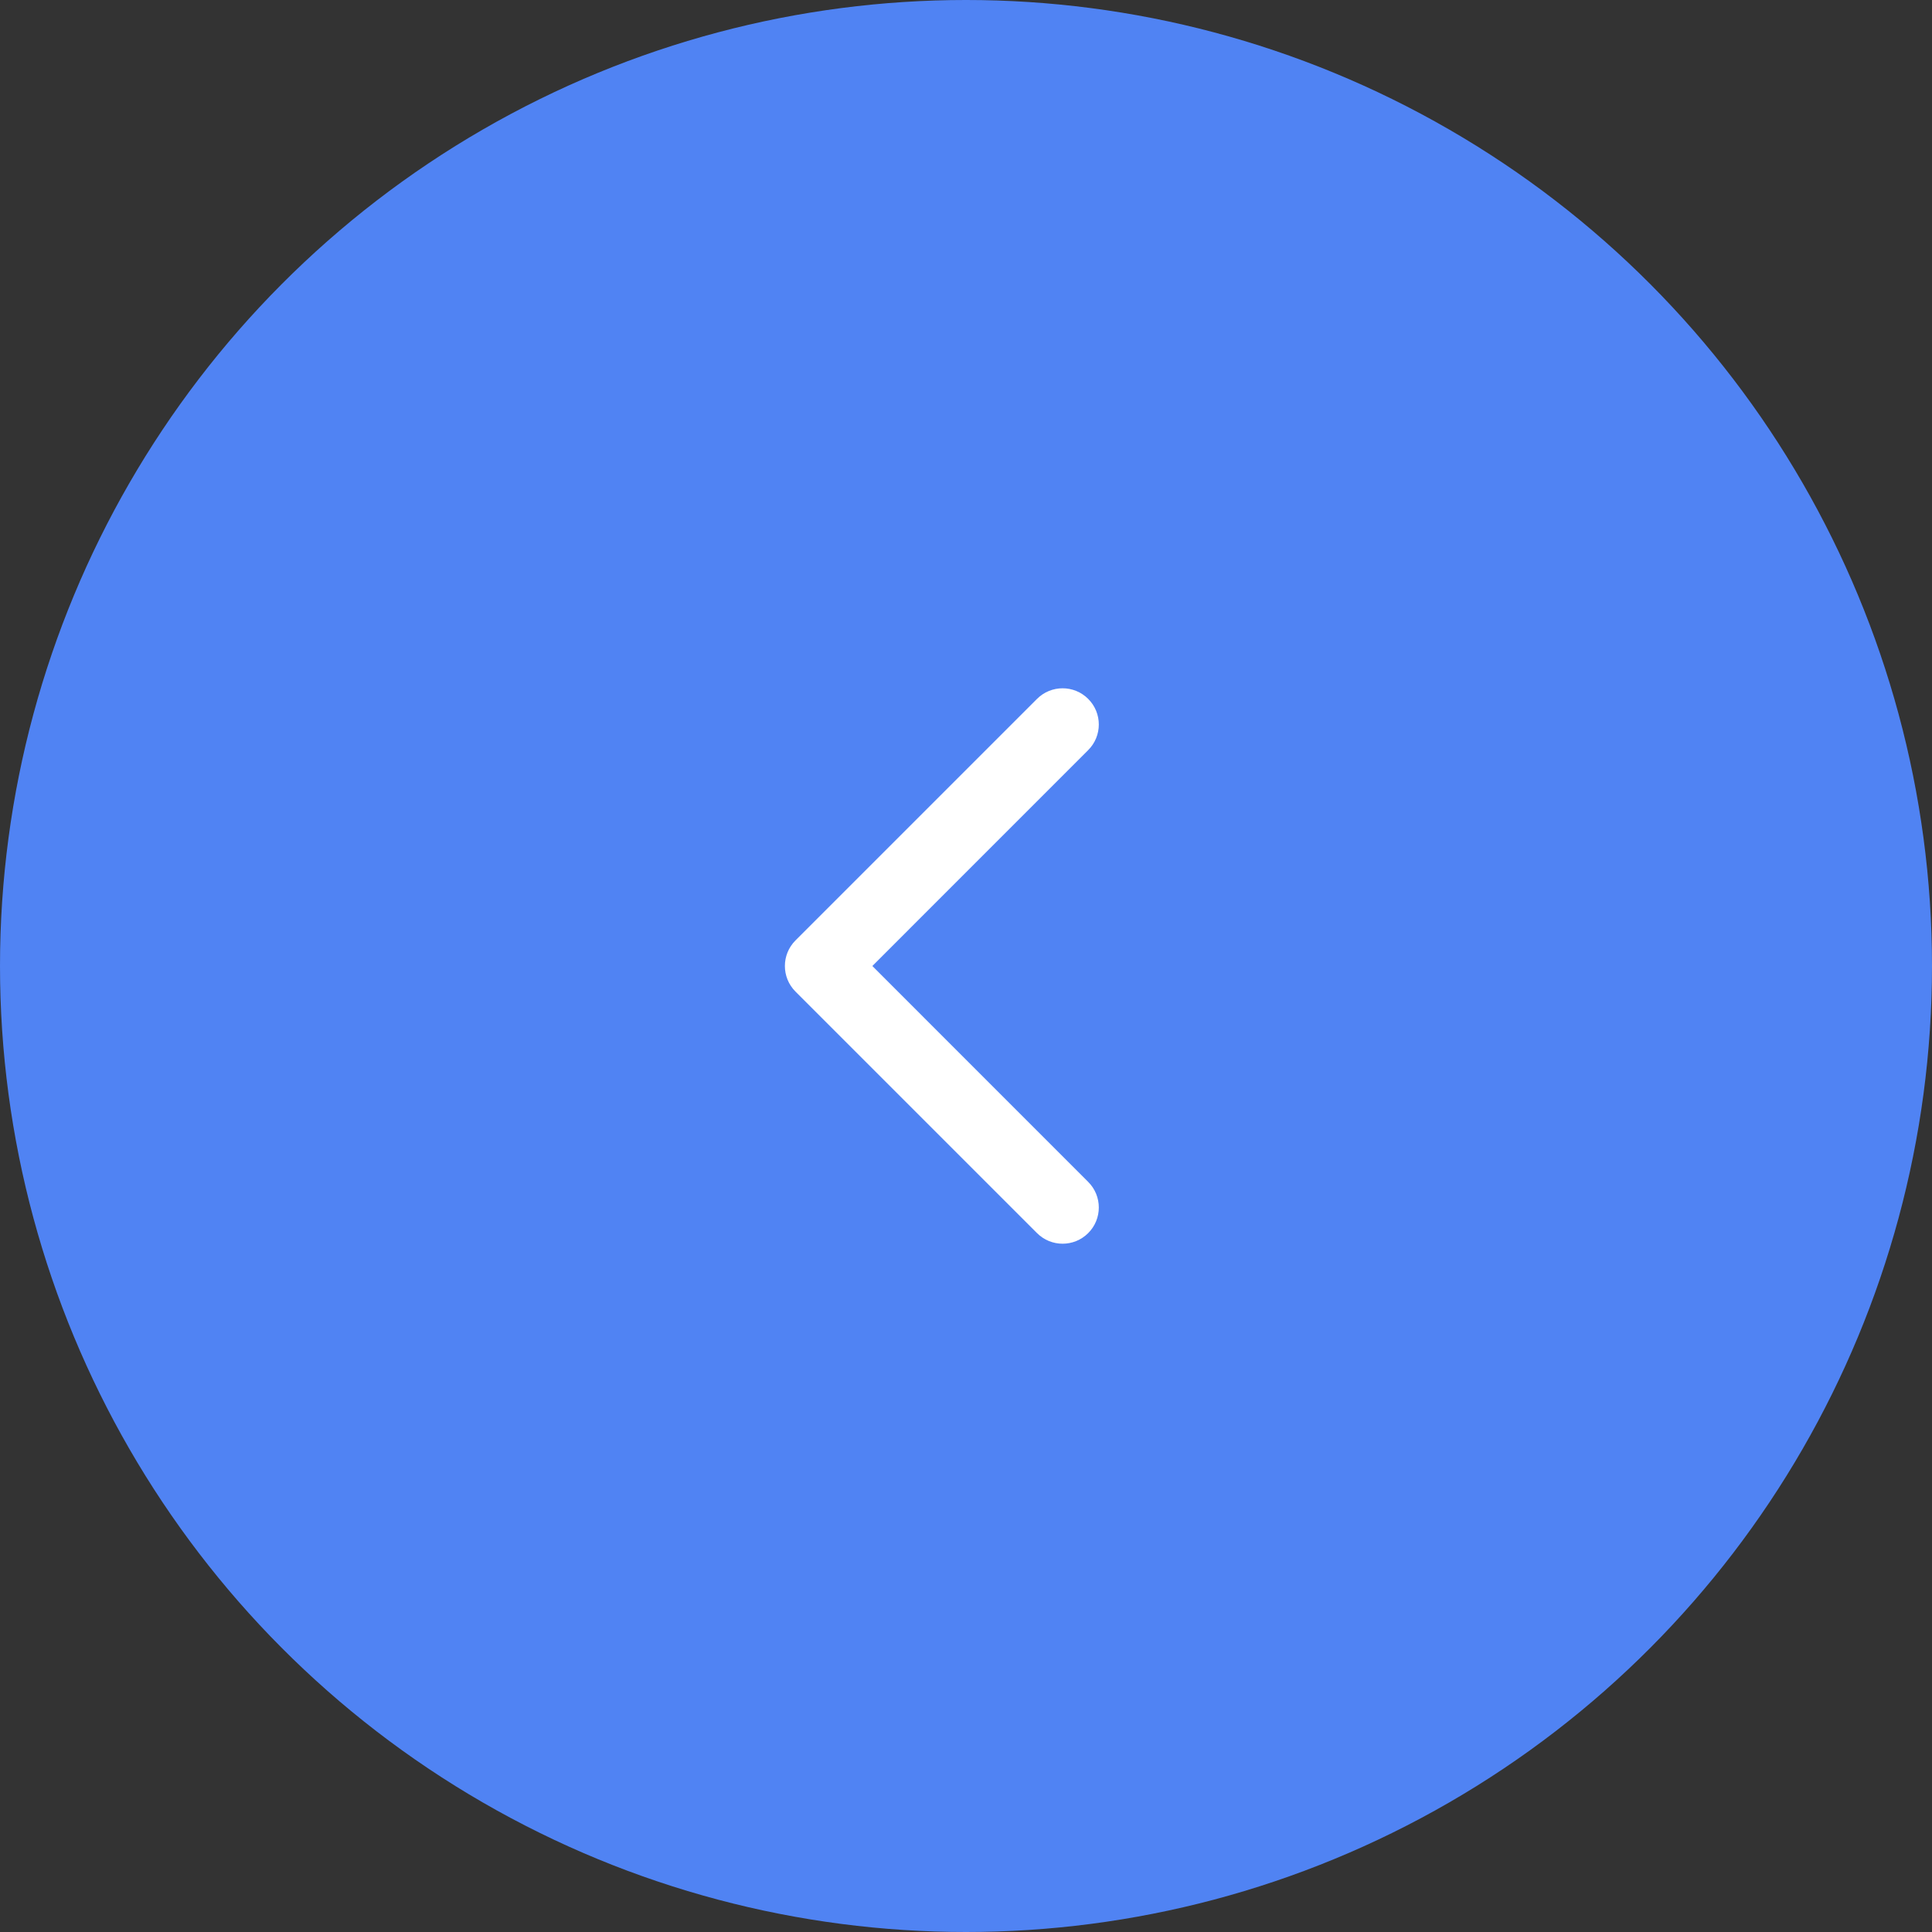 <svg width="40" height="40" viewBox="0 0 40 40" fill="none" xmlns="http://www.w3.org/2000/svg">
<rect x="0" y="0" width="40" height="40" fill="#333333" stroke="none"/>
<circle cx="20" cy="20" r="20" transform="rotate(-180 20 20)" fill="#5083F3"/>
<path fill-rule="evenodd" clip-rule="evenodd" d="M22.53 14.47C22.823 14.763 22.823 15.237 22.53 15.53L18.061 20L22.53 24.47C22.823 24.763 22.823 25.237 22.53 25.53C22.237 25.823 21.763 25.823 21.47 25.53L16.47 20.53C16.177 20.237 16.177 19.763 16.47 19.47L21.47 14.47C21.763 14.177 22.237 14.177 22.53 14.47Z" fill="white"/>
</svg>
